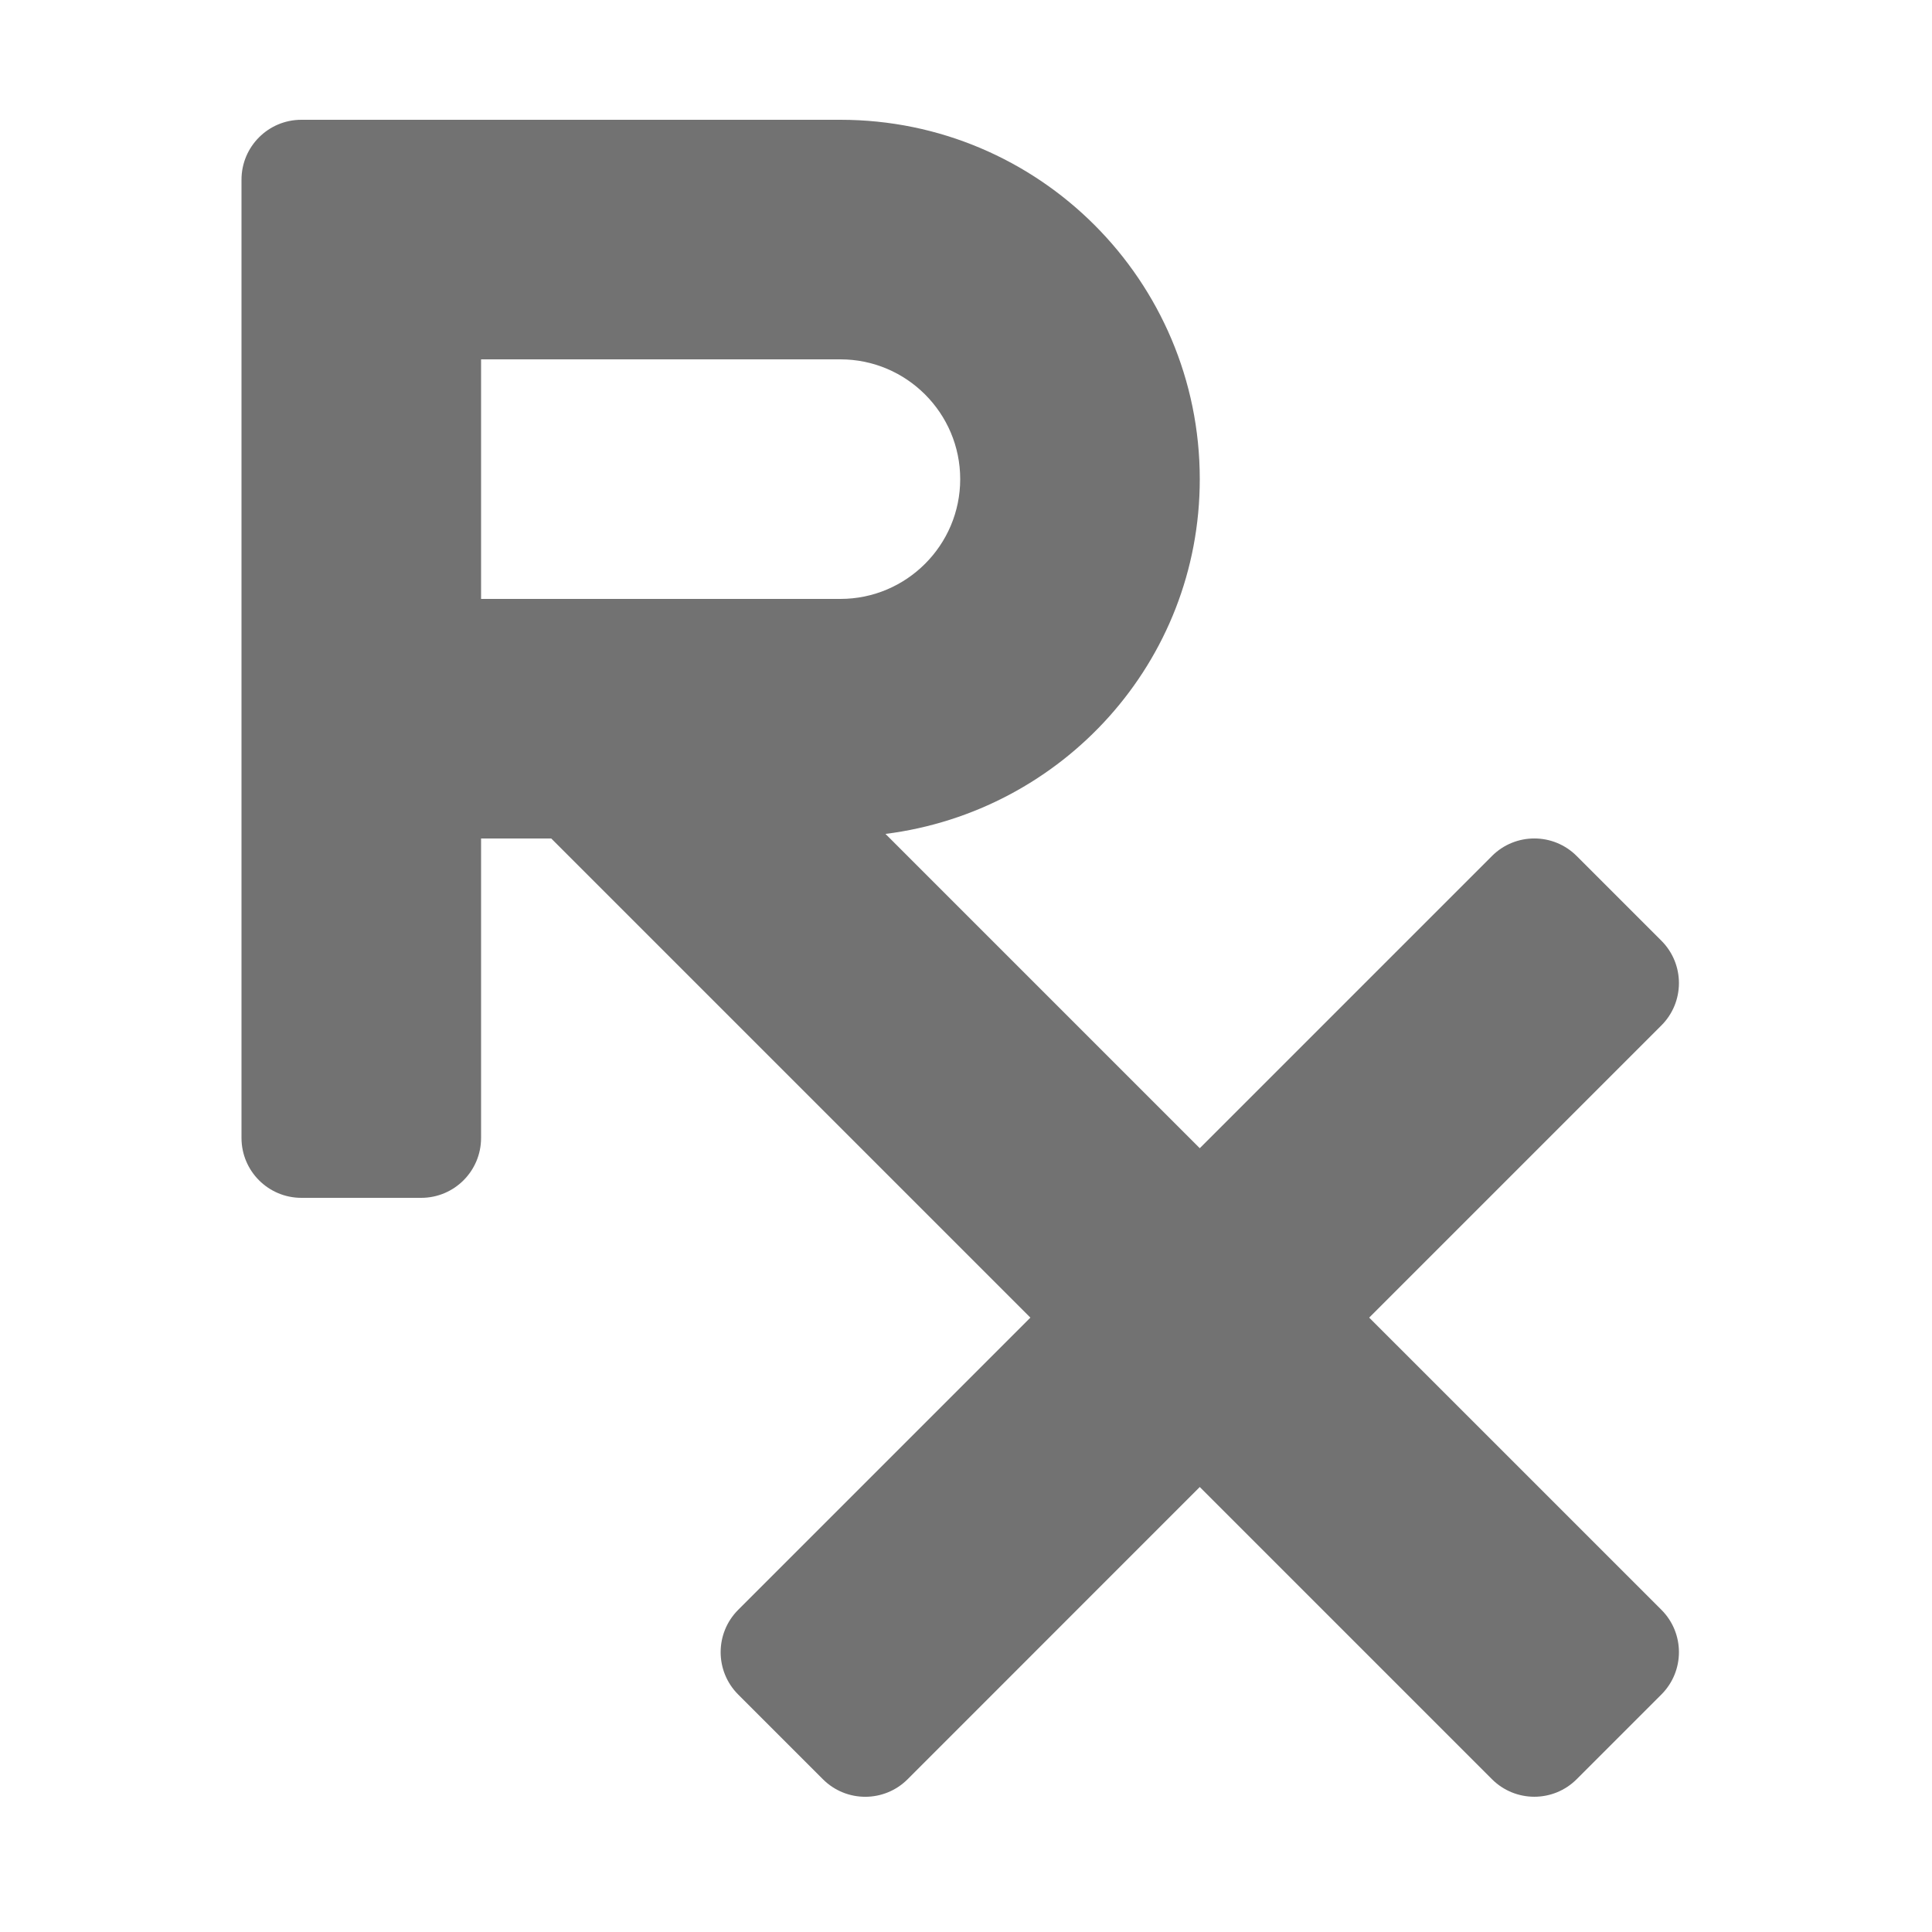 ﻿<?xml version='1.0' encoding='UTF-8'?>
<svg viewBox="-4 -0 32 32" xmlns="http://www.w3.org/2000/svg">
  <g transform="matrix(0.062, 0, 0, 0.062, 0, 0)">
    <path d="M301.26, 352L379.32, 273.94C385.57, 267.69 385.57, 257.56 379.32, 251.31L356.69, 228.68C350.44, 222.43 340.31, 222.43 334.06, 228.68L256, 306.74L172.04, 222.78C219.31, 216.8 256, 176.89 256, 128C256, 74.98 213.02, 32 160, 32L16, 32C7.16, 32 0, 39.16 0, 48L0, 304C0, 312.84 7.16, 320 16, 320L48, 320C56.84, 320 64, 312.84 64, 304L64, 224L82.75, 224L210.75, 352L132.69, 430.06C126.44, 436.31 126.44, 446.44 132.69, 452.69L155.32, 475.32C161.57, 481.57 171.7, 481.57 177.95, 475.32L256, 397.25L334.06, 475.31C340.31, 481.56 350.44, 481.56 356.69, 475.31L379.32, 452.68C385.57, 446.43 385.57, 436.3 379.32, 430.05L301.26, 352zM64, 96L160, 96C177.64, 96 192, 110.36 192, 128C192, 145.64 177.64, 160 160, 160L64, 160L64, 96z" fill="#727272" fill-opacity="1" class="Black" />
  </g>
</svg>